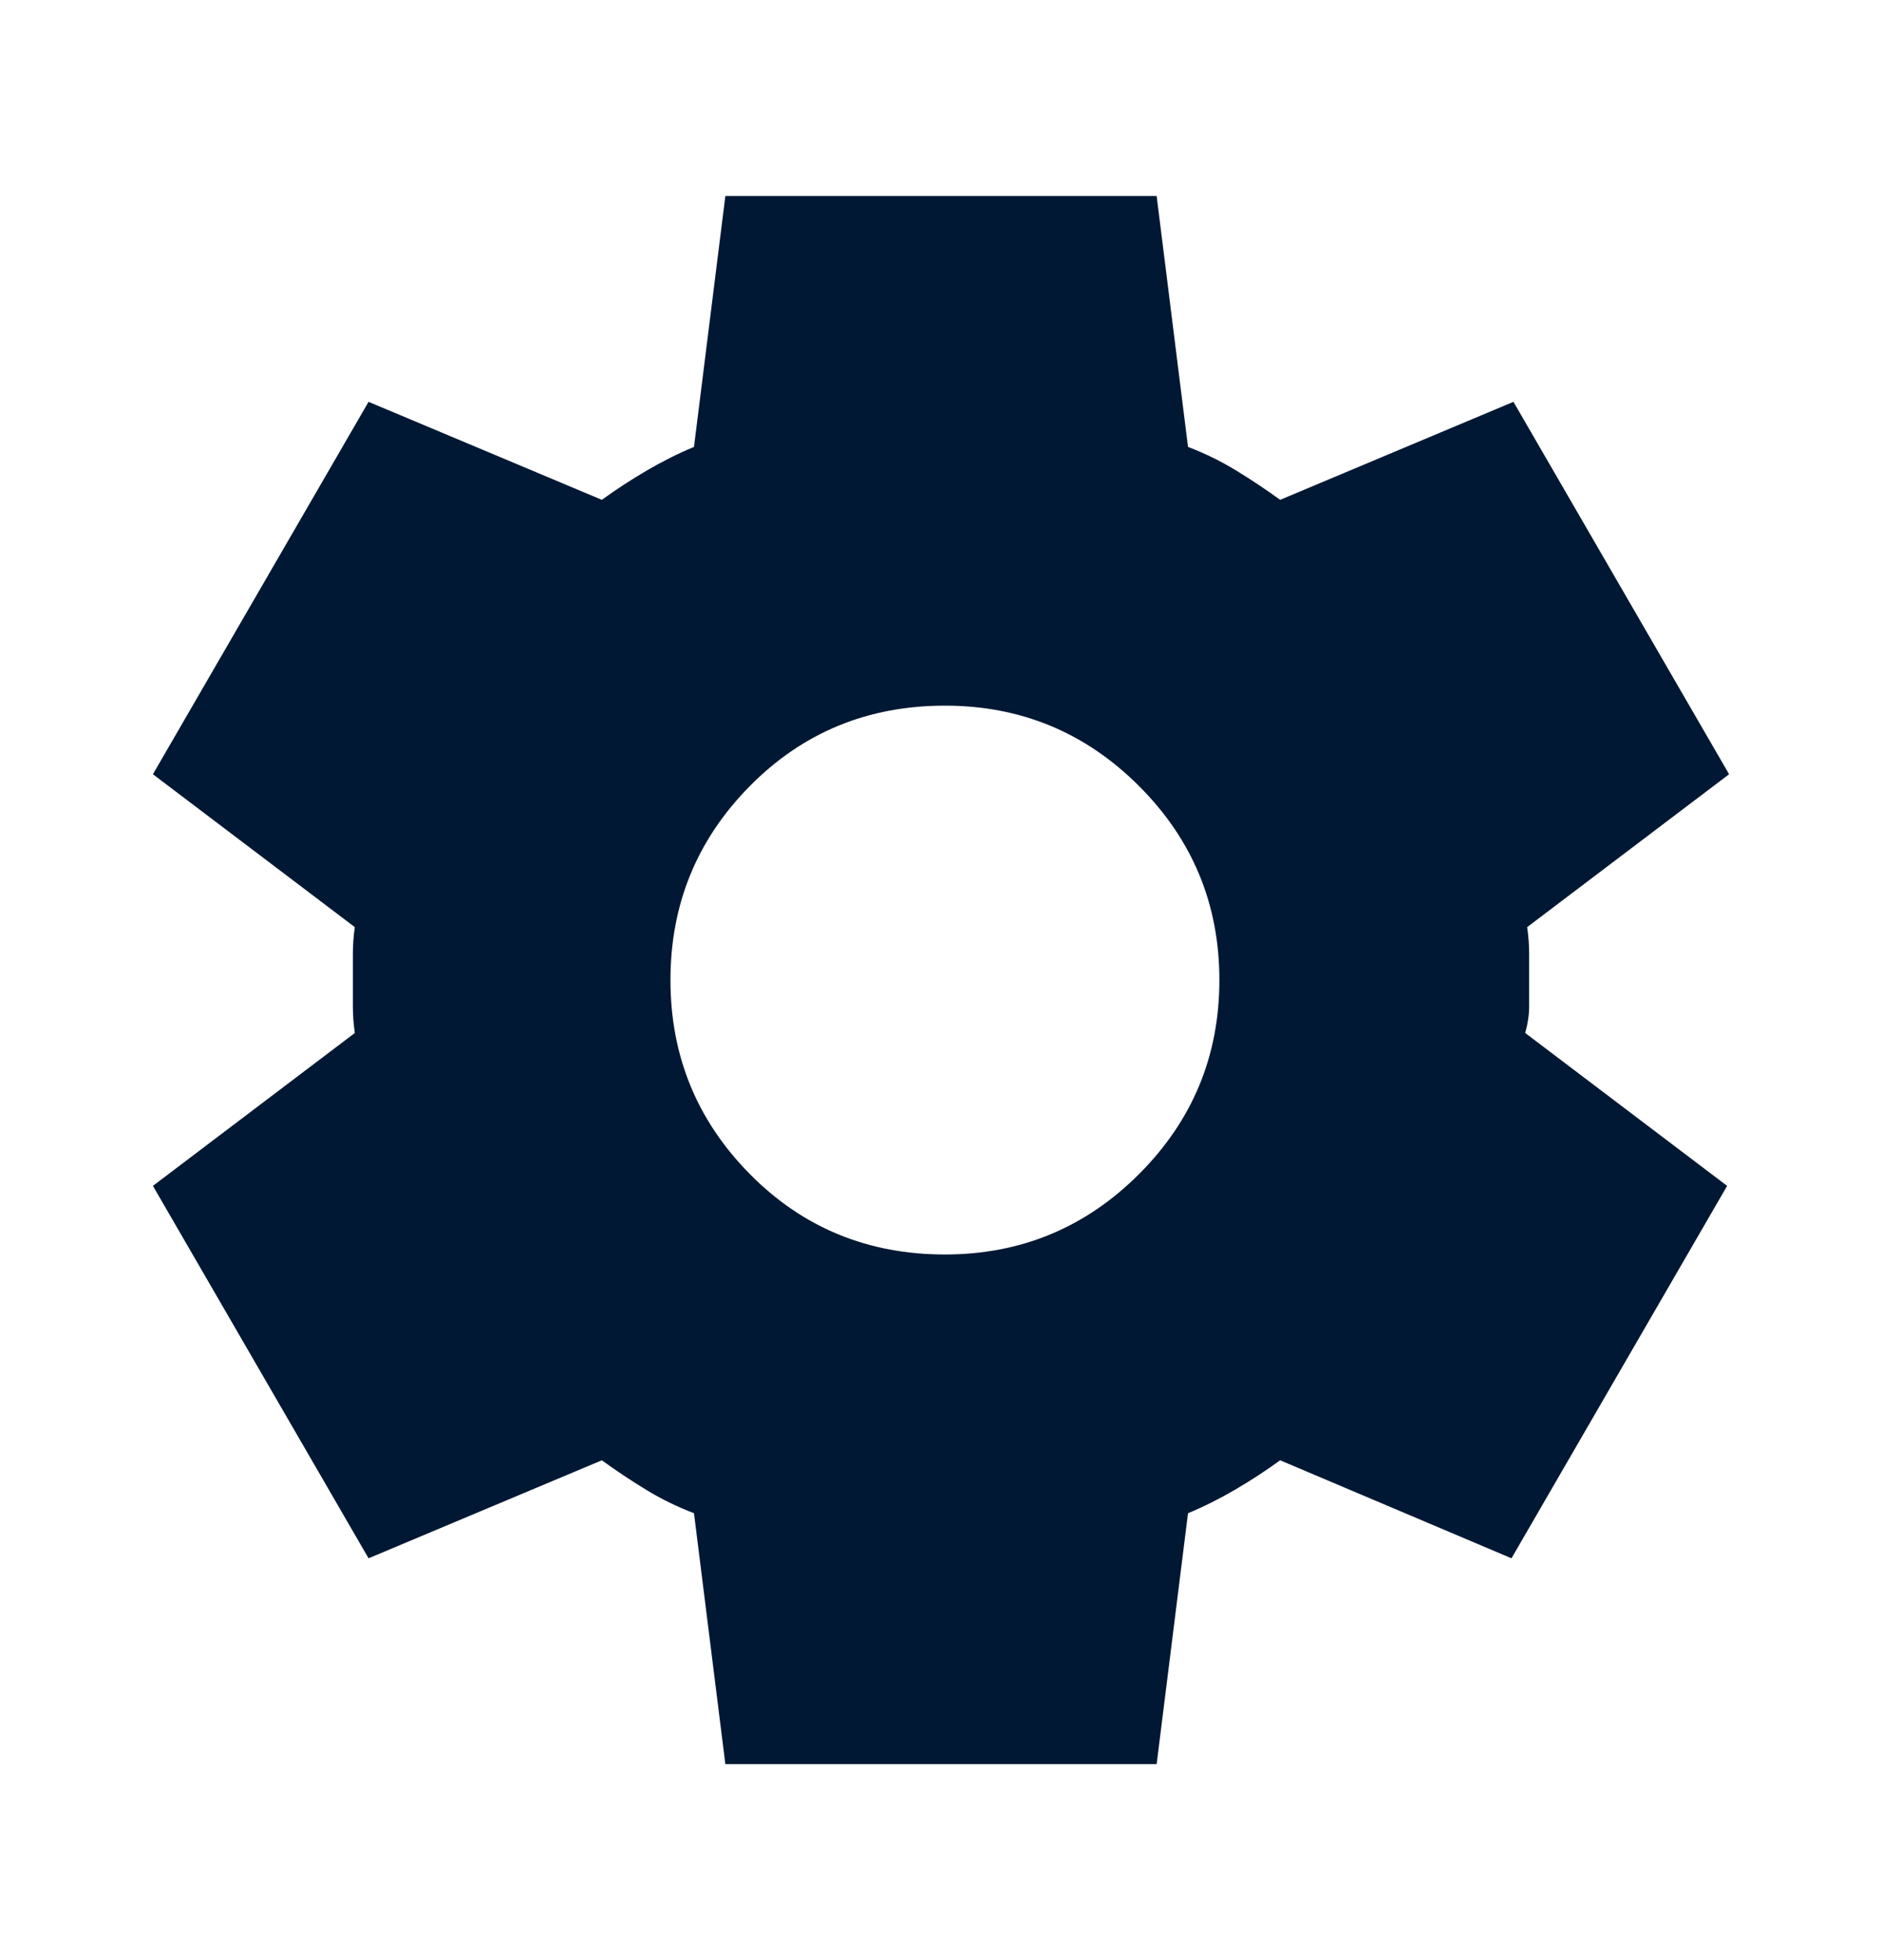 <?xml version="1.0" encoding="utf-8"?>
<svg width="24" height="25" viewBox="0 0 24 25" xmlns="http://www.w3.org/2000/svg"  x="0px" y="0px"
style="enable-background:new 0 0 24 24;" xml:space="preserve">
<style type="text/css">
	.st0{fill:#001833;}
</style>
<path class="st0" d="M9.25 22.5L8.85 19.3C8.633 19.217 8.429 19.117 8.238 19C8.046 18.883 7.858 18.758 7.675 18.625L4.7 19.875L1.95 15.125L4.525 13.175C4.508 13.058 4.5 12.946 4.5 12.838V12.162C4.5 12.054 4.508 11.942 4.525 11.825L1.95 9.875L4.7 5.125L7.675 6.375C7.858 6.242 8.05 6.117 8.25 6C8.45 5.883 8.65 5.783 8.85 5.7L9.25 2.5H14.75L15.15 5.7C15.367 5.783 15.571 5.883 15.762 6C15.954 6.117 16.142 6.242 16.325 6.375L19.3 5.125L22.05 9.875L19.475 11.825C19.492 11.942 19.5 12.054 19.5 12.162V12.838C19.5 12.946 19.483 13.058 19.45 13.175L22.025 15.125L19.275 19.875L16.325 18.625C16.142 18.758 15.95 18.883 15.75 19C15.55 19.117 15.35 19.217 15.15 19.3L14.75 22.5H9.25ZM12.05 16C13.017 16 13.842 15.658 14.525 14.975C15.208 14.292 15.55 13.467 15.55 12.5C15.55 11.533 15.208 10.708 14.525 10.025C13.842 9.342 13.017 9 12.05 9C11.067 9 10.238 9.342 9.563 10.025C8.888 10.708 8.55 11.533 8.55 12.5C8.55 13.467 8.888 14.292 9.563 14.975C10.238 15.658 11.067 16 12.05 16Z" fill="#6B5CBF"/>
</svg>
